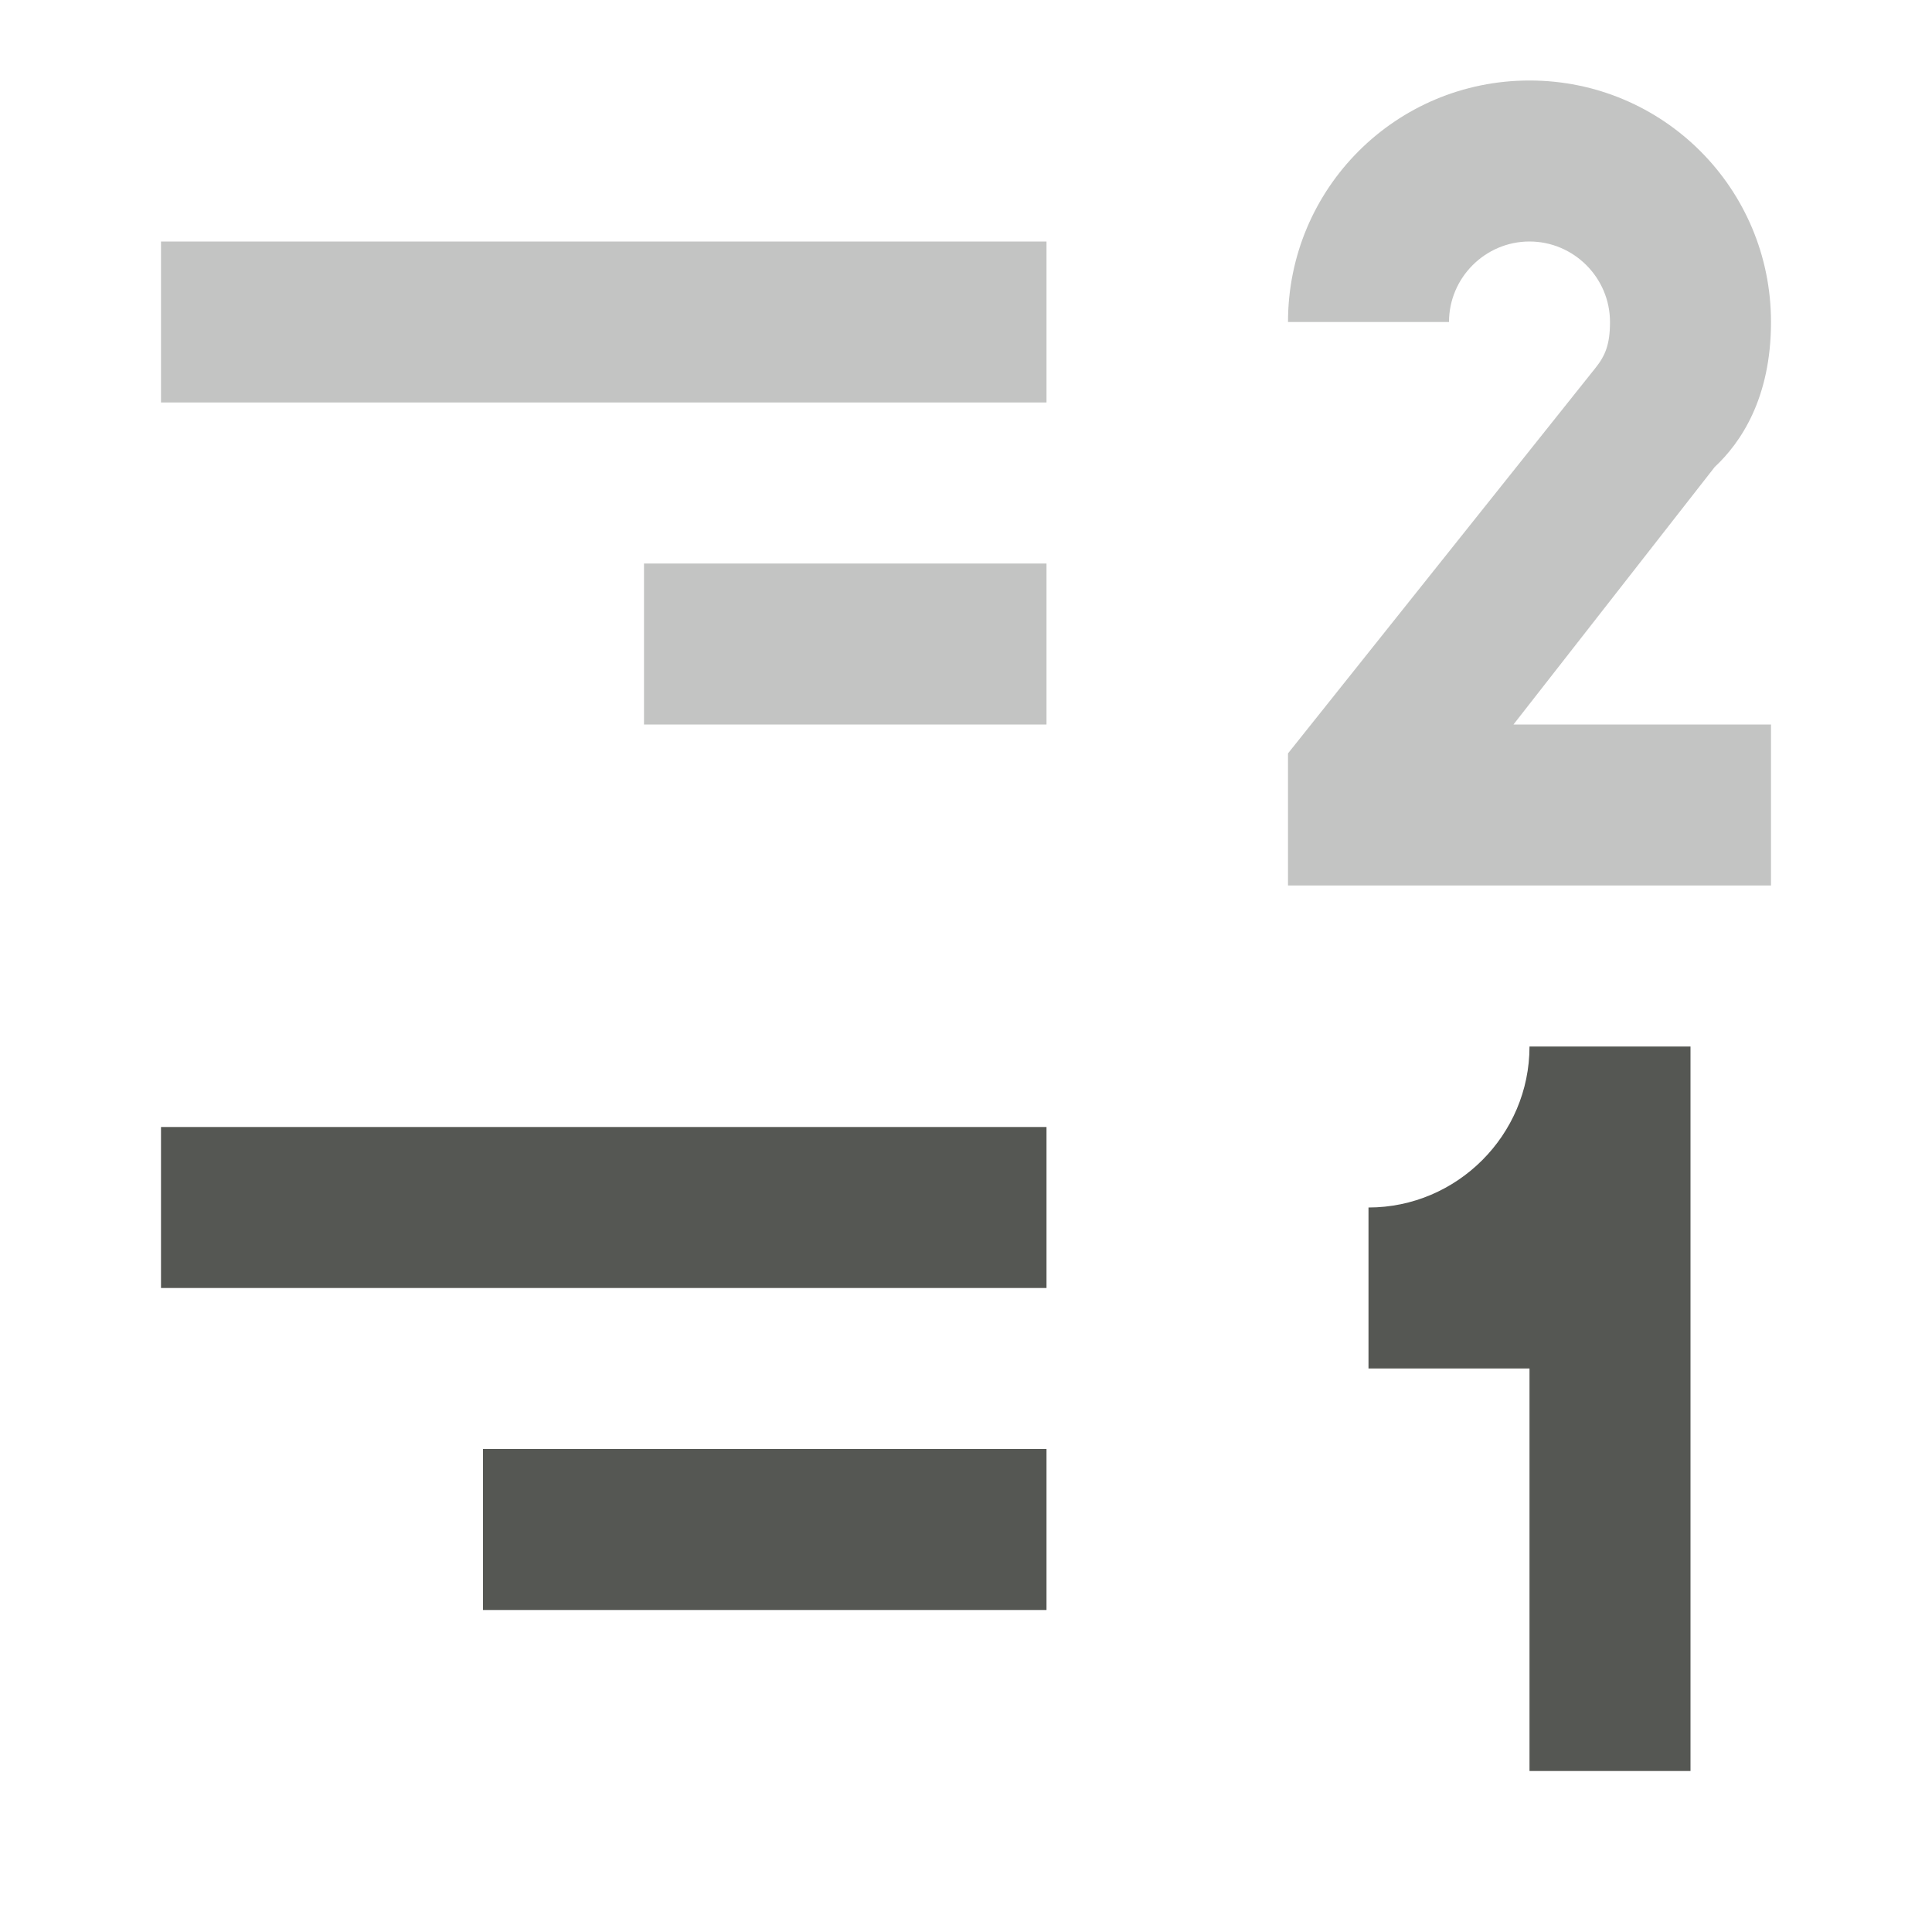<svg xmlns="http://www.w3.org/2000/svg" viewBox="0 0 24 24">
  <path
     style="fill:#555753"
     d="M 19 13 C 19 14.1 18.1 15 17 15 L 17 17 L 19 17 L 19 22 L 21 22 L 21 13 L 19 13 z M 2 14 L 2 16 L 13 16 L 13 14 L 2 14 z M 6 18 L 6 20 L 13 20 L 13 18 L 6 18 z "
     />
  <path
     style="opacity:0.35;fill:#555753"
     d="M 19 1 C 17.34 1 16 2.34 16 4 L 18 4 C 18 3.45 18.45 3 19 3 C 19.55 3 20 3.45 20 4 C 20 4.28 19.94 4.42 19.82 4.57 L 16 9.359 L 16 11 L 22 11 L 22 9 L 18.801 9 L 21.301 5.801 C 21.622 5.501 22 4.95 22 4 C 22 2.34 20.66 1 19 1 z M 2 3 L 2 5 L 13 5 L 13 3 L 2 3 z M 8 7 L 8 9 L 13 9 L 13 7 L 8 7 z "
     />
</svg>
